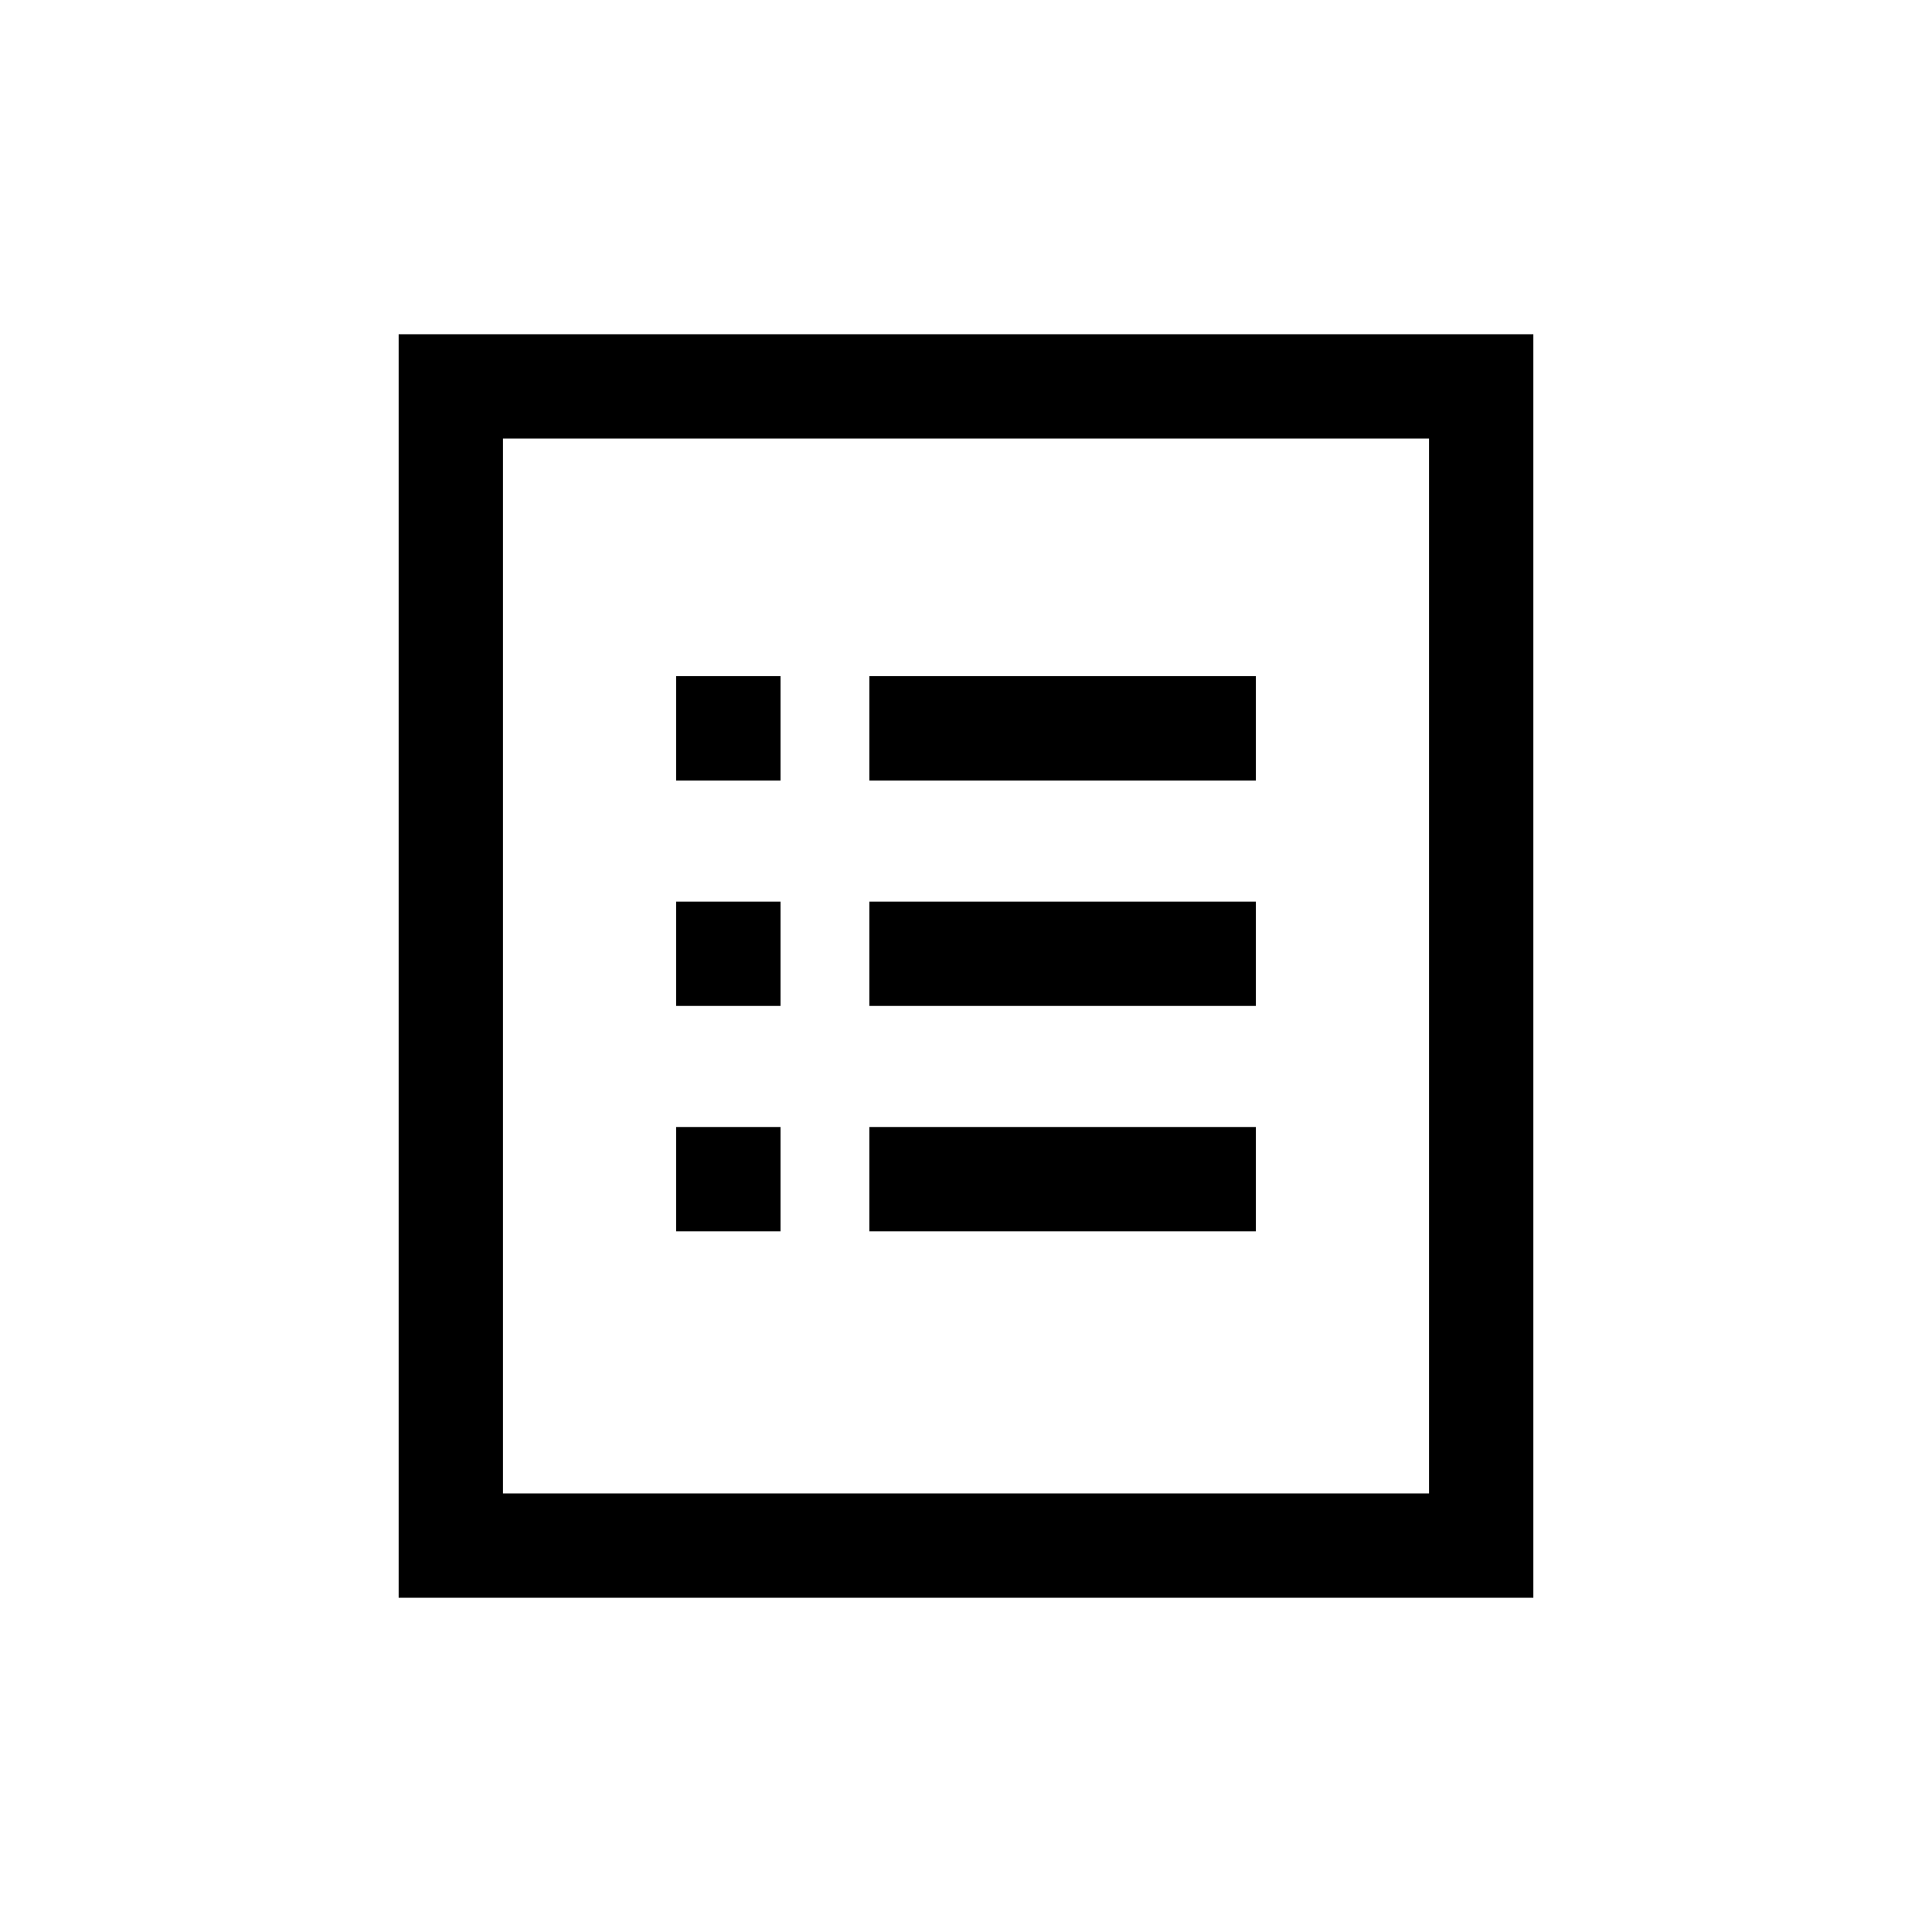 <svg t="1504777506504" class="icon" style="" viewBox="0 0 1024 1024" version="1.1" xmlns="http://www.w3.org/2000/svg" p-id="4316" xmlns:xlink="http://www.w3.org/1999/xlink" width="32" height="32"><defs><style type="text/css"></style></defs><path d="M266.581 791.552h490.837V232.448H266.581v559.104z m546.133-614.4v669.696H211.285V177.152h601.429zM460.8 358.4v55.296h204.8V358.4H460.8z m-102.4 0v55.296h55.296V358.4H358.4z m102.4 119.467v55.296h204.8V477.867H460.8z m-102.4 0v55.296h55.296V477.867H358.4z m102.4 119.467v55.296h204.8V597.333H460.8z m-102.4 0v55.296h55.296V597.333H358.4z" p-id="4317"></path></svg>
